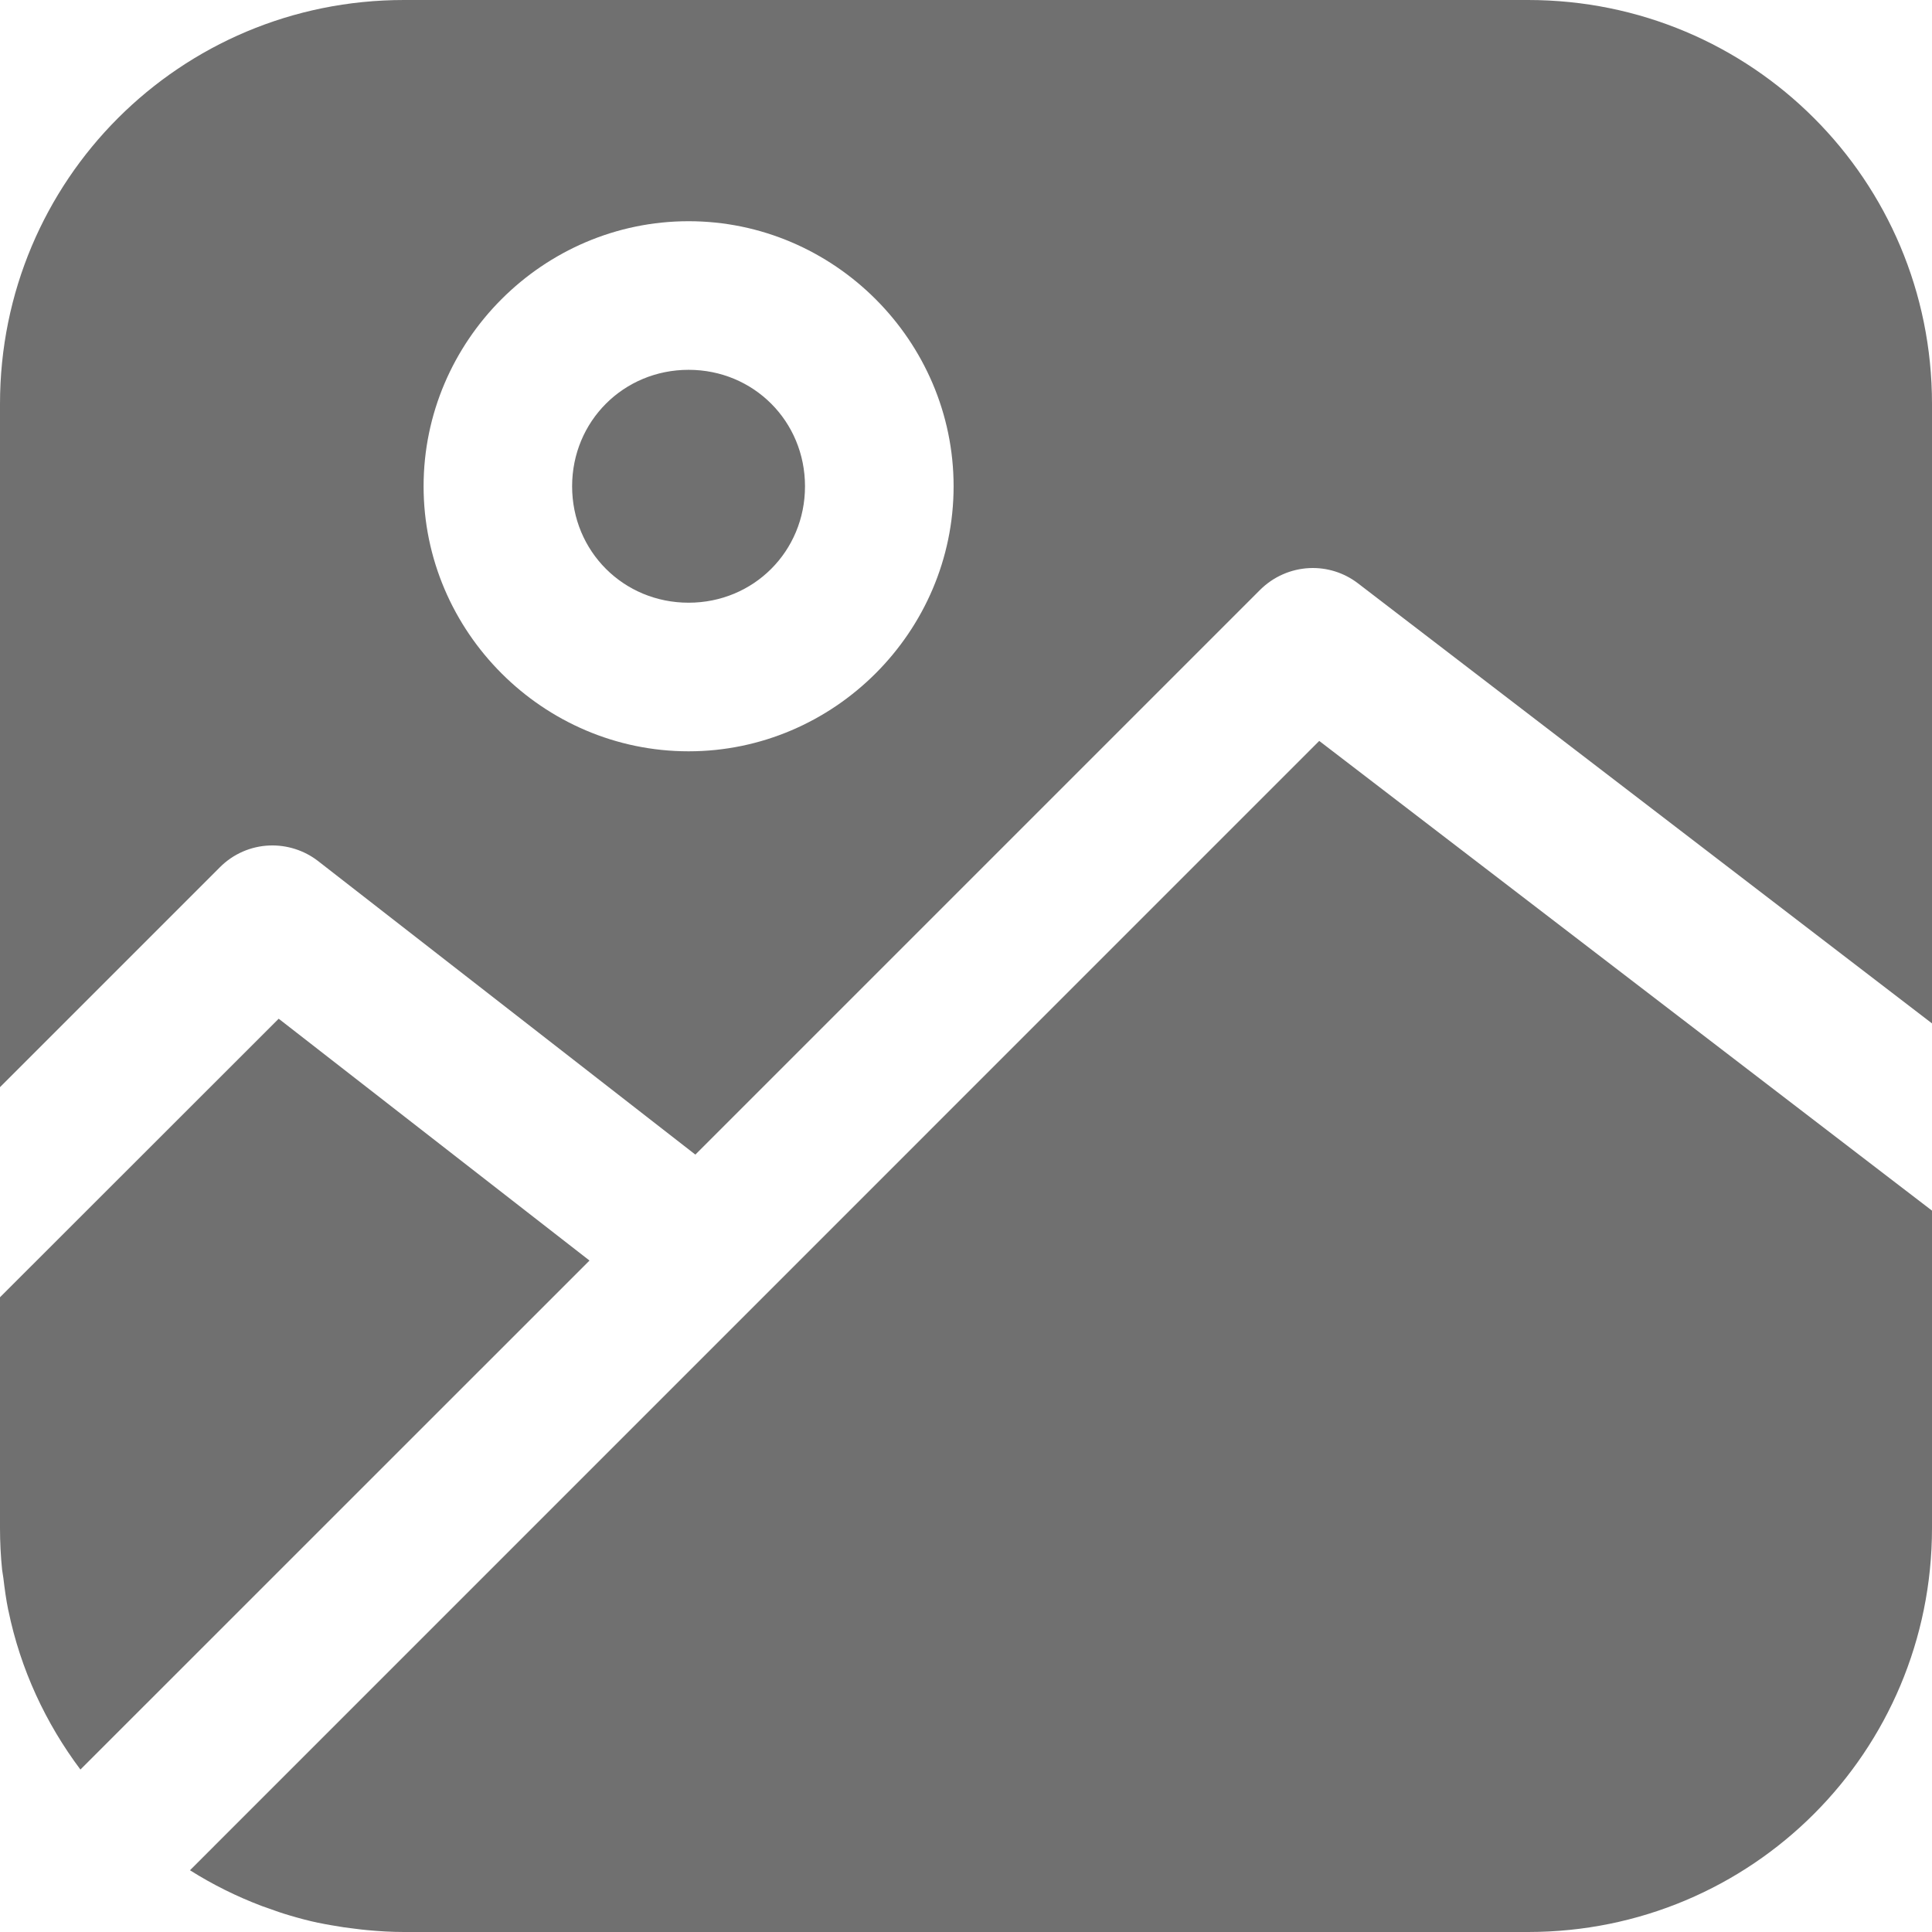 <svg width="24" height="24" viewBox="0 0 24 24" fill="none" xmlns="http://www.w3.org/2000/svg">
<path fill-rule="evenodd" clip-rule="evenodd" d="M3.462 12.655L7.323 15.659L0.999 21.982C0.568 21.407 0.254 20.737 0.104 20.005L0.103 20.004C0.076 19.873 0.058 19.739 0.042 19.604C0.038 19.569 0.03 19.535 0.026 19.499C0.009 19.329 0 19.157 0 18.982V16.115L3.462 12.655ZM16.388 9.204L24 15.039V18.982C24 21.762 21.762 24 18.982 24H5.018C4.865 24 4.715 23.991 4.565 23.977C4.518 23.973 4.47 23.967 4.423 23.961C4.322 23.95 4.221 23.935 4.122 23.917C4.066 23.907 4.01 23.898 3.953 23.885C3.952 23.885 3.95 23.885 3.949 23.885C3.832 23.86 3.716 23.829 3.601 23.795C3.508 23.768 3.416 23.736 3.326 23.703C3.301 23.694 3.277 23.686 3.252 23.677C2.938 23.558 2.64 23.41 2.36 23.233L16.388 9.204ZM8.554 4.594C9.362 4.594 10 5.233 10 6.041C10 6.849 9.362 7.487 8.554 7.487C7.746 7.487 7.107 6.849 7.107 6.041C7.107 5.233 7.746 4.594 8.554 4.594ZM8.554 2.748C6.746 2.748 5.262 4.234 5.262 6.041C5.262 7.848 6.746 9.333 8.554 9.333C10.361 9.333 11.846 7.848 11.846 6.041C11.846 4.234 10.361 2.748 8.554 2.748ZM5.018 0H18.982C21.762 0 24 2.238 24 5.017V12.713L16.87 7.247C16.697 7.114 16.483 7.047 16.266 7.057C16.036 7.068 15.818 7.164 15.655 7.326L8.638 14.343L3.951 10.696C3.779 10.563 3.565 10.495 3.348 10.503C3.116 10.512 2.896 10.608 2.732 10.773L0 13.505V5.017C0 2.238 2.238 0 5.018 0Z" fill="#707070"/>
</svg>
